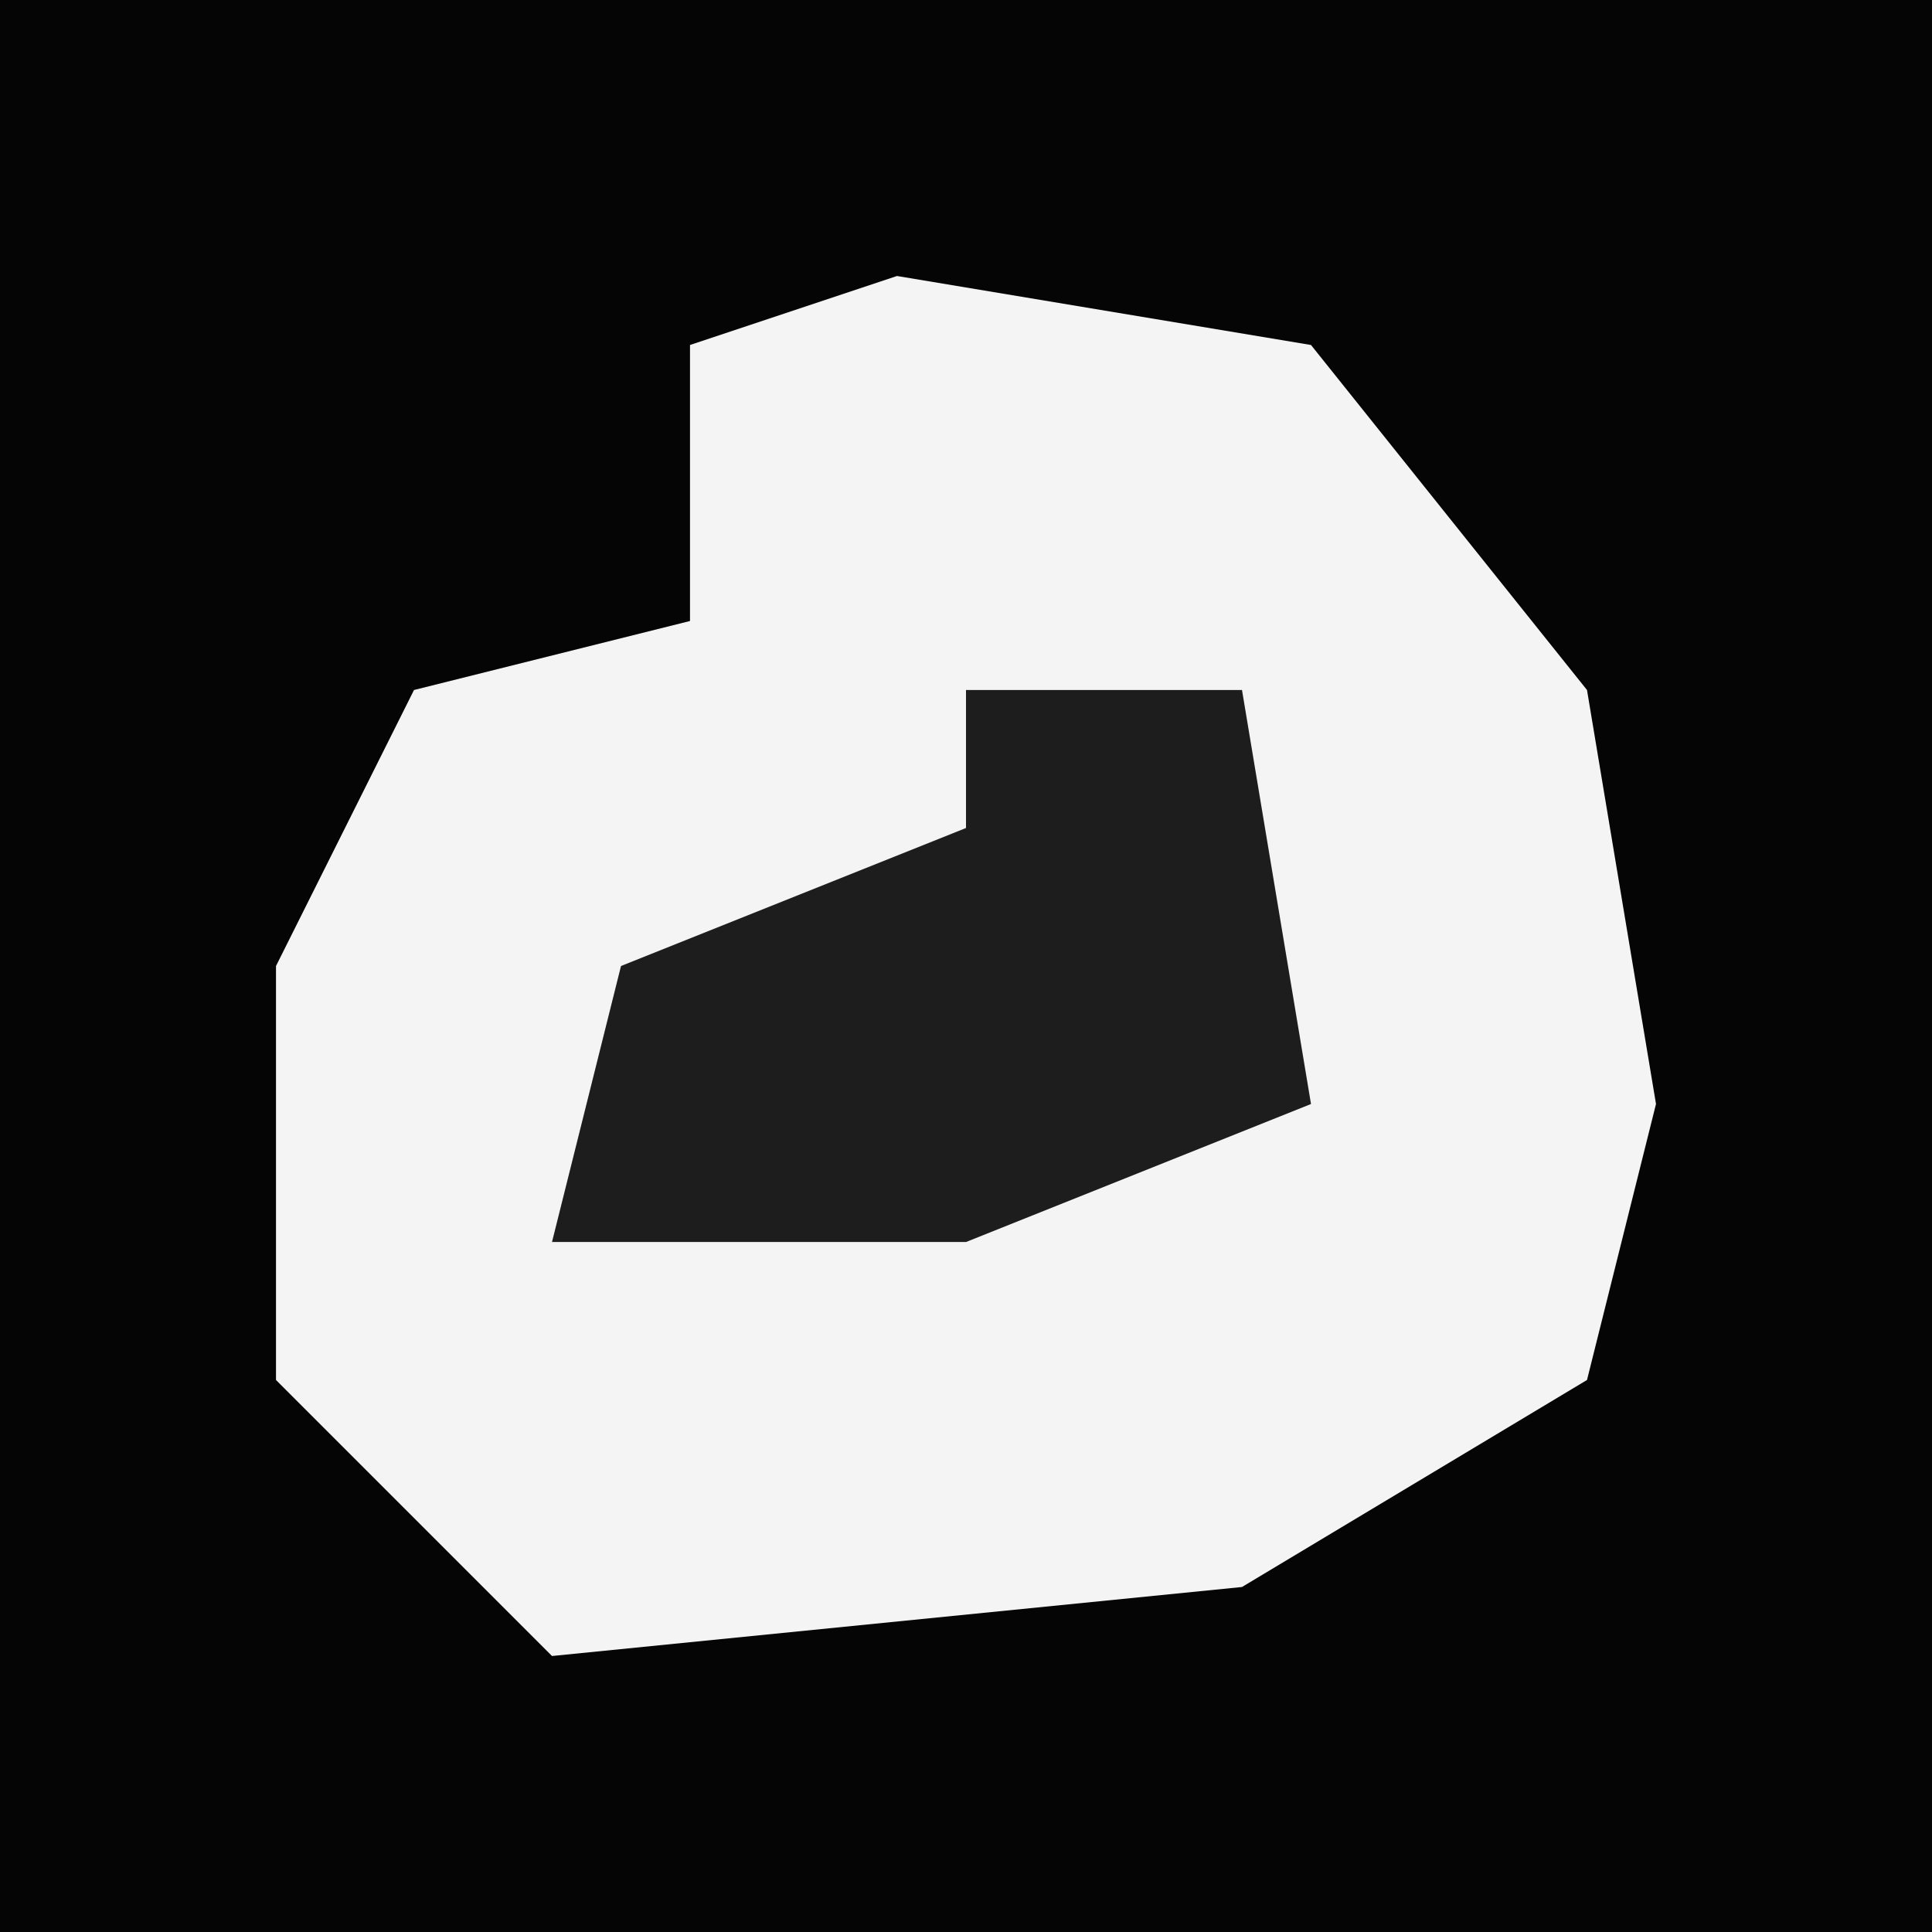 <?xml version="1.0" encoding="UTF-8"?>
<svg version="1.1" xmlns="http://www.w3.org/2000/svg" width="28" height="28">
<path d="M0,0 L28,0 L28,28 L0,28 Z " fill="#050505" transform="translate(0,0)"/>
<path d="M0,0 L6,1 L10,6 L11,12 L10,16 L5,19 L-5,20 L-9,16 L-9,10 L-7,6 L-3,5 L-3,1 Z " fill="#F4F4F4" transform="translate(13,4)"/>
<path d="M0,0 L4,0 L5,6 L0,8 L-6,8 L-5,4 L0,2 Z " fill="#1D1D1D" transform="translate(14,10)"/>
</svg>
